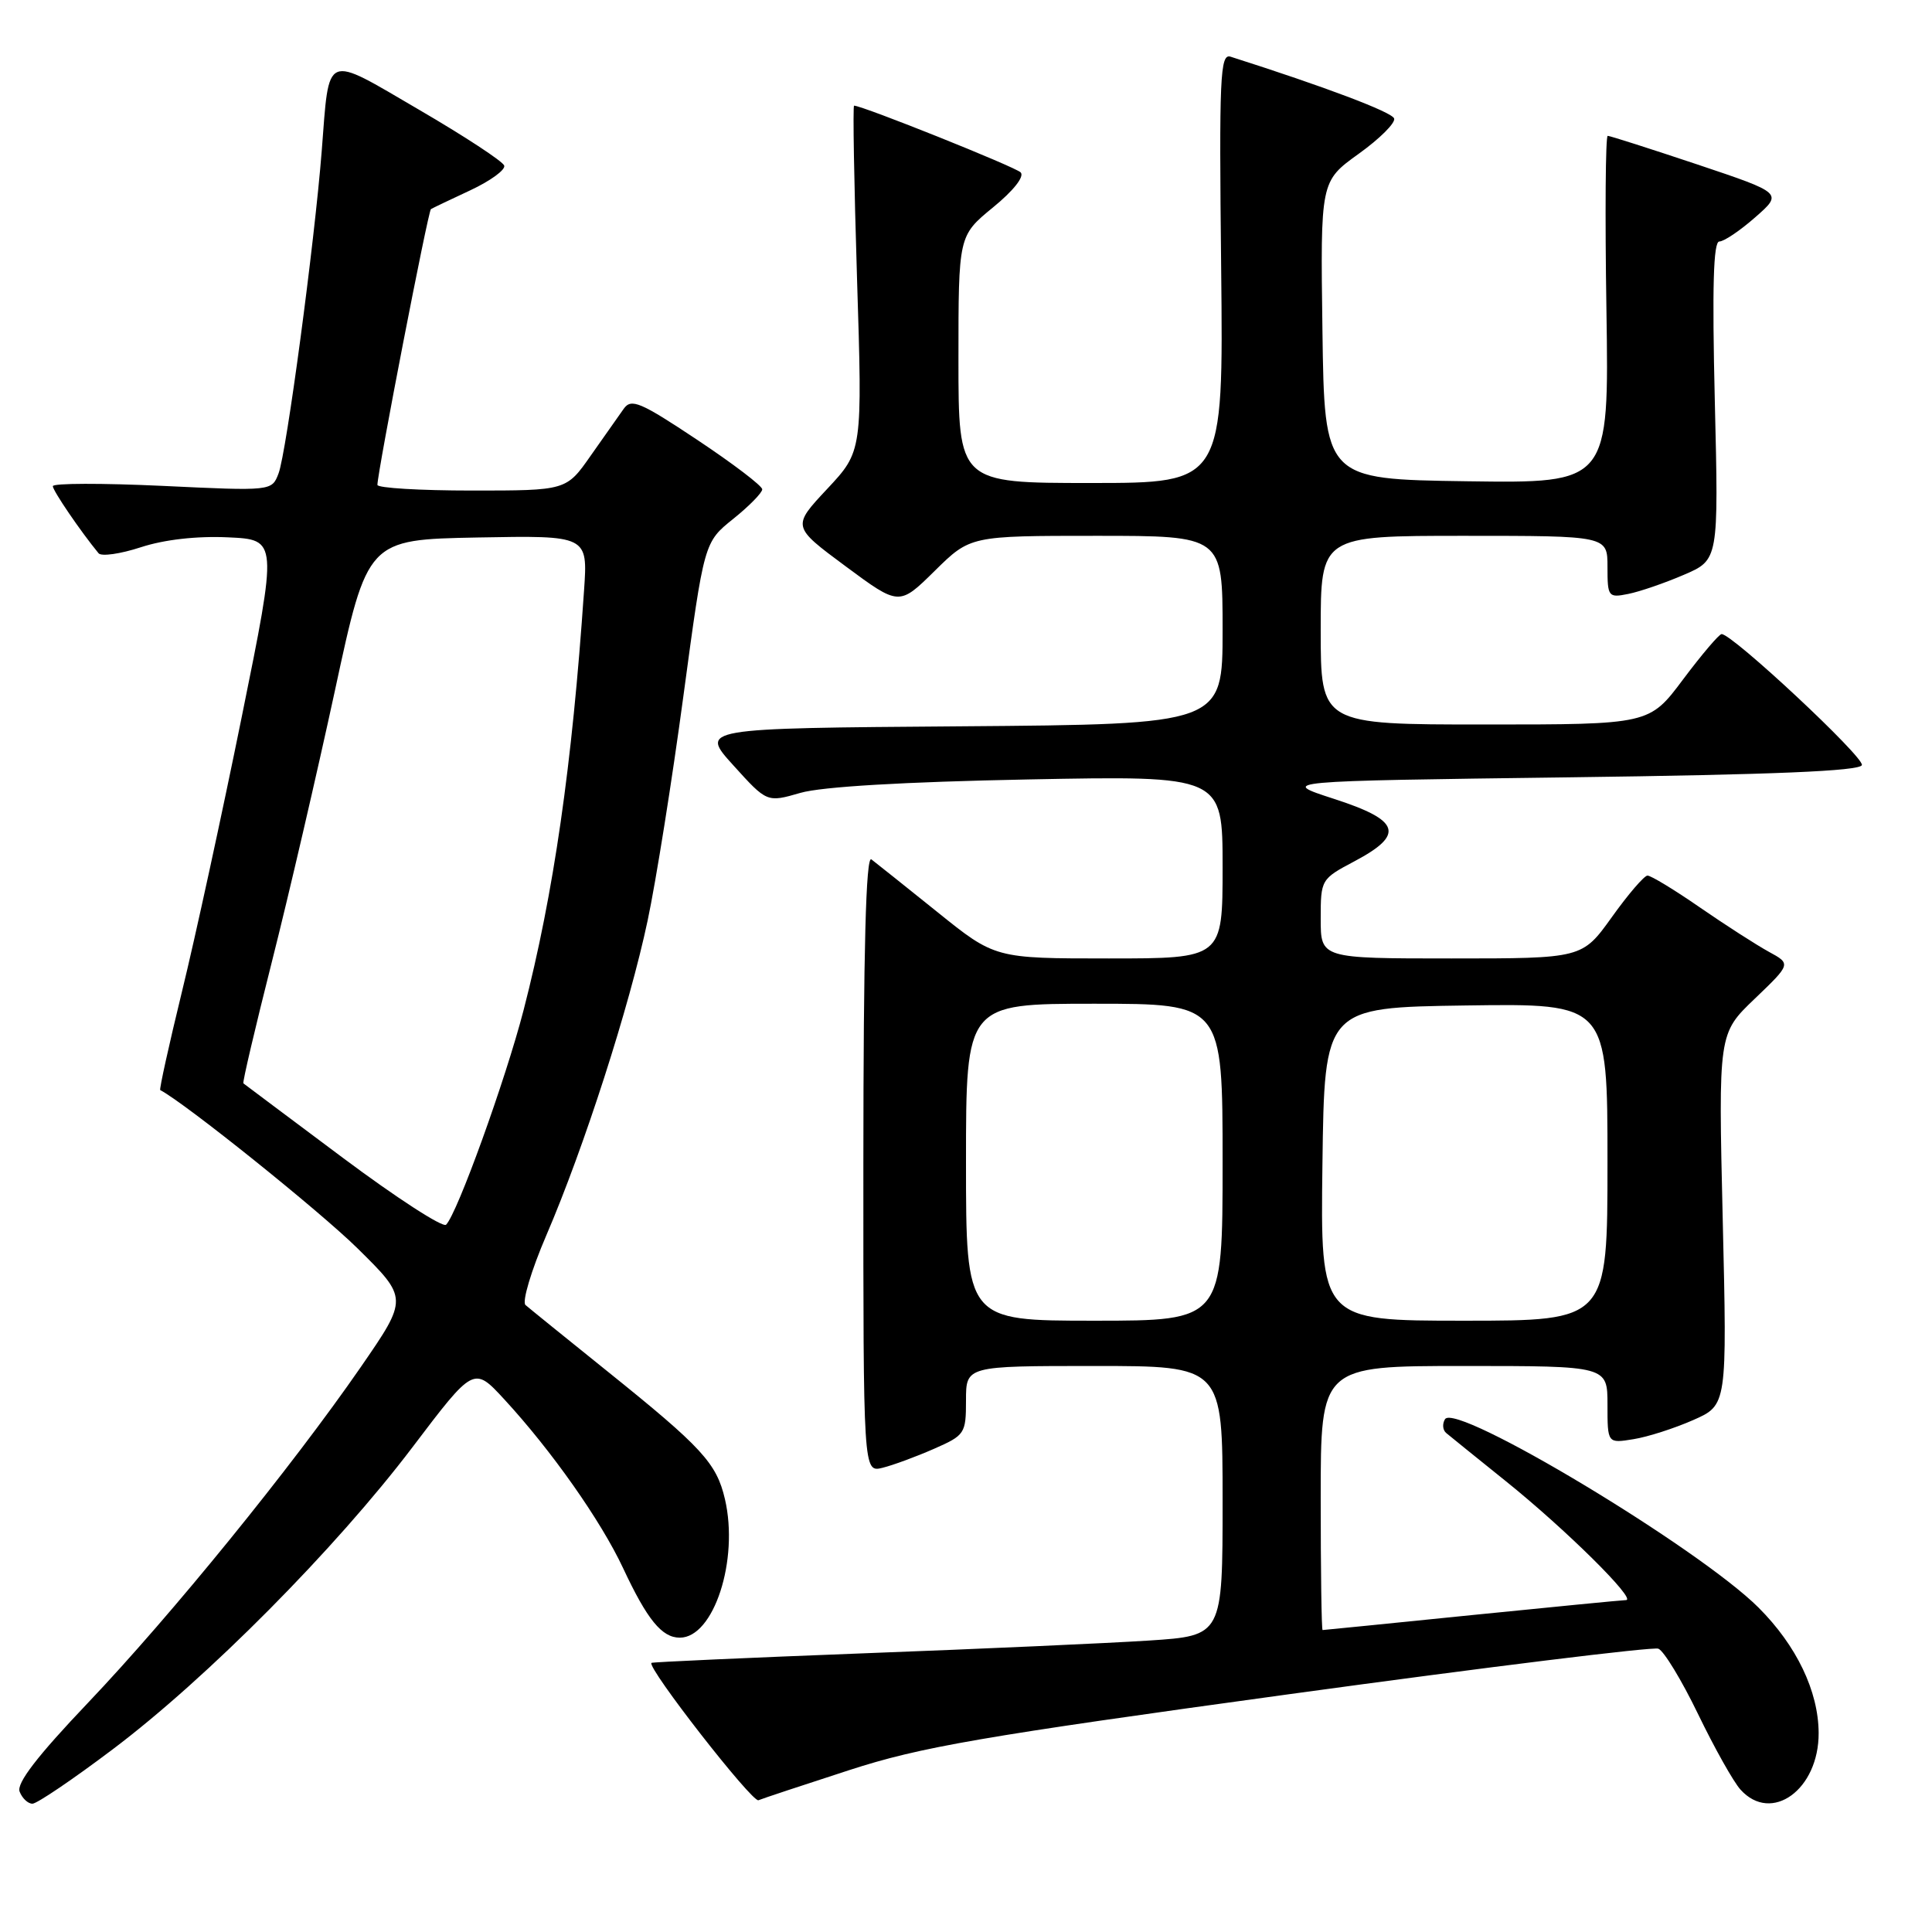 <?xml version="1.0" encoding="UTF-8" standalone="no"?>
<!DOCTYPE svg PUBLIC "-//W3C//DTD SVG 1.1//EN" "http://www.w3.org/Graphics/SVG/1.1/DTD/svg11.dtd" >
<svg xmlns="http://www.w3.org/2000/svg" xmlns:xlink="http://www.w3.org/1999/xlink" version="1.1" viewBox="0 0 256 256">
 <g >
 <path fill="currentColor"
d=" M 14.94 231.79 C 27.43 222.38 44.47 205.20 54.65 191.77 C 62.78 181.04 62.78 181.04 66.82 185.42 C 73.09 192.22 79.62 201.50 82.56 207.78 C 85.76 214.62 87.70 217.00 90.08 217.00 C 94.58 217.00 97.93 206.71 96.06 198.65 C 94.95 193.88 93.04 191.80 80.50 181.72 C 75.00 177.30 70.11 173.34 69.63 172.92 C 69.15 172.50 70.39 168.34 72.39 163.69 C 77.40 152.04 83.40 133.38 85.81 122.00 C 86.92 116.78 89.06 103.35 90.56 92.18 C 93.30 71.85 93.30 71.85 97.15 68.76 C 99.27 67.06 101.00 65.29 101.00 64.84 C 101.00 64.38 97.13 61.44 92.40 58.29 C 84.84 53.26 83.65 52.76 82.65 54.16 C 82.02 55.05 80.05 57.84 78.27 60.38 C 75.04 65.00 75.04 65.00 62.52 65.00 C 55.63 65.00 50.00 64.66 50.01 64.25 C 50.02 62.53 56.73 27.95 57.10 27.71 C 57.32 27.57 59.67 26.45 62.33 25.21 C 64.98 23.97 67.00 22.50 66.81 21.94 C 66.63 21.38 61.53 18.04 55.49 14.52 C 42.86 7.15 43.66 6.81 42.63 20.00 C 41.67 32.21 37.96 59.97 36.91 62.73 C 36.02 65.07 36.02 65.07 21.51 64.38 C 13.53 64.01 7.00 64.02 7.00 64.42 C 7.00 65.02 10.68 70.42 13.06 73.31 C 13.43 73.76 15.95 73.40 18.67 72.51 C 21.76 71.50 26.06 71.01 30.20 71.20 C 36.80 71.50 36.80 71.50 32.03 95.00 C 29.41 107.93 25.85 124.30 24.11 131.40 C 22.38 138.49 21.09 144.36 21.23 144.44 C 24.54 146.17 42.35 160.47 47.34 165.38 C 54.09 172.03 54.09 172.03 47.80 181.15 C 38.63 194.42 22.72 214.00 11.64 225.65 C 4.94 232.69 2.17 236.29 2.60 237.40 C 2.94 238.28 3.70 239.00 4.30 239.00 C 4.89 239.00 9.68 235.76 14.94 231.79 Z  M 112.50 234.56 C 122.02 231.47 129.87 230.11 170.97 224.47 C 197.08 220.89 219.03 218.18 219.74 218.46 C 220.46 218.73 222.83 222.63 225.00 227.12 C 227.17 231.61 229.70 236.12 230.63 237.14 C 234.74 241.69 241.02 237.12 240.98 229.62 C 240.95 224.09 238.06 218.06 233.02 213.02 C 225.14 205.14 192.89 185.76 191.47 188.05 C 191.09 188.67 191.16 189.50 191.64 189.89 C 192.11 190.29 195.65 193.14 199.50 196.24 C 207.43 202.61 216.91 211.99 215.46 212.02 C 214.93 212.03 205.72 212.93 195.00 214.01 C 184.28 215.10 175.39 215.99 175.25 215.99 C 175.11 216.00 175.00 208.12 175.00 198.50 C 175.00 181.00 175.00 181.00 194.00 181.00 C 213.00 181.00 213.00 181.00 213.00 186.13 C 213.00 191.26 213.00 191.26 216.44 190.70 C 218.34 190.40 221.90 189.25 224.37 188.16 C 228.85 186.18 228.85 186.18 228.27 161.57 C 227.69 136.95 227.69 136.95 232.51 132.34 C 237.33 127.72 237.33 127.72 234.37 126.11 C 232.75 125.22 228.65 122.59 225.26 120.25 C 221.88 117.91 218.75 116.01 218.30 116.02 C 217.86 116.03 215.73 118.51 213.58 121.52 C 209.65 127.00 209.65 127.00 192.33 127.00 C 175.00 127.00 175.00 127.00 175.00 121.75 C 175.00 116.54 175.04 116.47 179.50 114.11 C 186.17 110.57 185.54 108.69 176.75 105.85 C 169.50 103.50 169.50 103.50 207.92 103.00 C 234.94 102.65 246.44 102.17 246.71 101.38 C 247.05 100.35 229.51 83.97 228.12 84.02 C 227.78 84.03 225.49 86.73 223.02 90.02 C 218.55 96.00 218.55 96.00 196.77 96.00 C 175.00 96.00 175.00 96.00 175.00 83.50 C 175.00 71.00 175.00 71.00 194.00 71.00 C 213.00 71.00 213.00 71.00 213.00 75.12 C 213.00 79.09 213.11 79.23 215.75 78.70 C 217.26 78.40 220.58 77.26 223.11 76.17 C 227.73 74.19 227.73 74.19 227.22 53.09 C 226.86 38.03 227.03 32.00 227.82 32.00 C 228.43 32.00 230.57 30.56 232.58 28.79 C 236.23 25.59 236.23 25.59 224.90 21.79 C 218.67 19.71 213.33 18.00 213.03 18.00 C 212.74 18.00 212.66 28.36 212.86 41.02 C 213.21 64.04 213.21 64.04 194.36 63.77 C 175.50 63.50 175.50 63.50 175.23 43.76 C 174.96 24.03 174.96 24.03 180.02 20.39 C 182.81 18.39 184.93 16.28 184.73 15.70 C 184.45 14.85 175.54 11.49 163.05 7.51 C 161.67 7.08 161.53 10.15 161.81 35.51 C 162.11 64.00 162.11 64.00 144.56 64.00 C 127.00 64.00 127.00 64.00 127.00 47.62 C 127.00 31.24 127.00 31.24 131.57 27.49 C 134.29 25.27 135.78 23.38 135.24 22.84 C 134.50 22.10 114.28 14.00 113.17 14.00 C 112.99 14.00 113.17 24.30 113.56 36.89 C 114.28 59.79 114.28 59.79 109.61 64.78 C 104.94 69.77 104.94 69.77 112.04 75.03 C 119.14 80.29 119.14 80.29 123.85 75.65 C 128.57 71.00 128.57 71.00 145.28 71.00 C 162.00 71.00 162.00 71.00 162.00 83.49 C 162.00 95.97 162.00 95.97 127.36 96.24 C 92.72 96.50 92.72 96.50 97.18 101.42 C 101.63 106.34 101.63 106.34 106.06 105.06 C 108.90 104.24 119.80 103.60 136.25 103.28 C 162.00 102.78 162.00 102.78 162.00 114.89 C 162.00 127.00 162.00 127.00 146.92 127.00 C 131.84 127.00 131.84 127.00 124.17 120.82 C 119.95 117.43 116.03 114.30 115.46 113.87 C 114.74 113.34 114.41 125.82 114.40 154.11 C 114.39 195.12 114.39 195.12 116.94 194.49 C 118.35 194.14 121.41 193.01 123.75 191.98 C 127.85 190.18 128.00 189.96 128.00 185.56 C 128.00 181.00 128.00 181.00 145.00 181.00 C 162.00 181.00 162.00 181.00 162.00 198.87 C 162.00 216.74 162.00 216.74 152.25 217.38 C 146.89 217.73 129.91 218.49 114.51 219.07 C 99.12 219.66 86.44 220.23 86.32 220.34 C 85.70 220.96 99.67 238.88 100.50 238.54 C 101.05 238.31 106.45 236.52 112.50 234.56 Z  M 45.42 153.41 C 38.31 148.10 32.39 143.66 32.25 143.55 C 32.11 143.43 33.82 136.17 36.03 127.42 C 38.25 118.66 42.00 102.50 44.38 91.50 C 48.69 71.50 48.69 71.50 63.29 71.22 C 77.89 70.95 77.89 70.95 77.39 78.22 C 75.82 101.41 73.36 118.42 69.38 133.84 C 66.98 143.11 60.60 160.78 59.11 162.28 C 58.69 162.71 52.53 158.72 45.42 153.41 Z  M 128.00 154.00 C 128.00 133.00 128.00 133.00 145.00 133.00 C 162.00 133.00 162.00 133.00 162.00 154.00 C 162.00 175.00 162.00 175.00 145.00 175.00 C 128.00 175.00 128.00 175.00 128.00 154.00 Z  M 175.23 154.25 C 175.50 133.50 175.50 133.50 194.25 133.23 C 213.00 132.96 213.00 132.96 213.00 153.98 C 213.00 175.00 213.00 175.00 193.98 175.00 C 174.96 175.00 174.96 175.00 175.23 154.25 Z "/>
</g>
</svg>